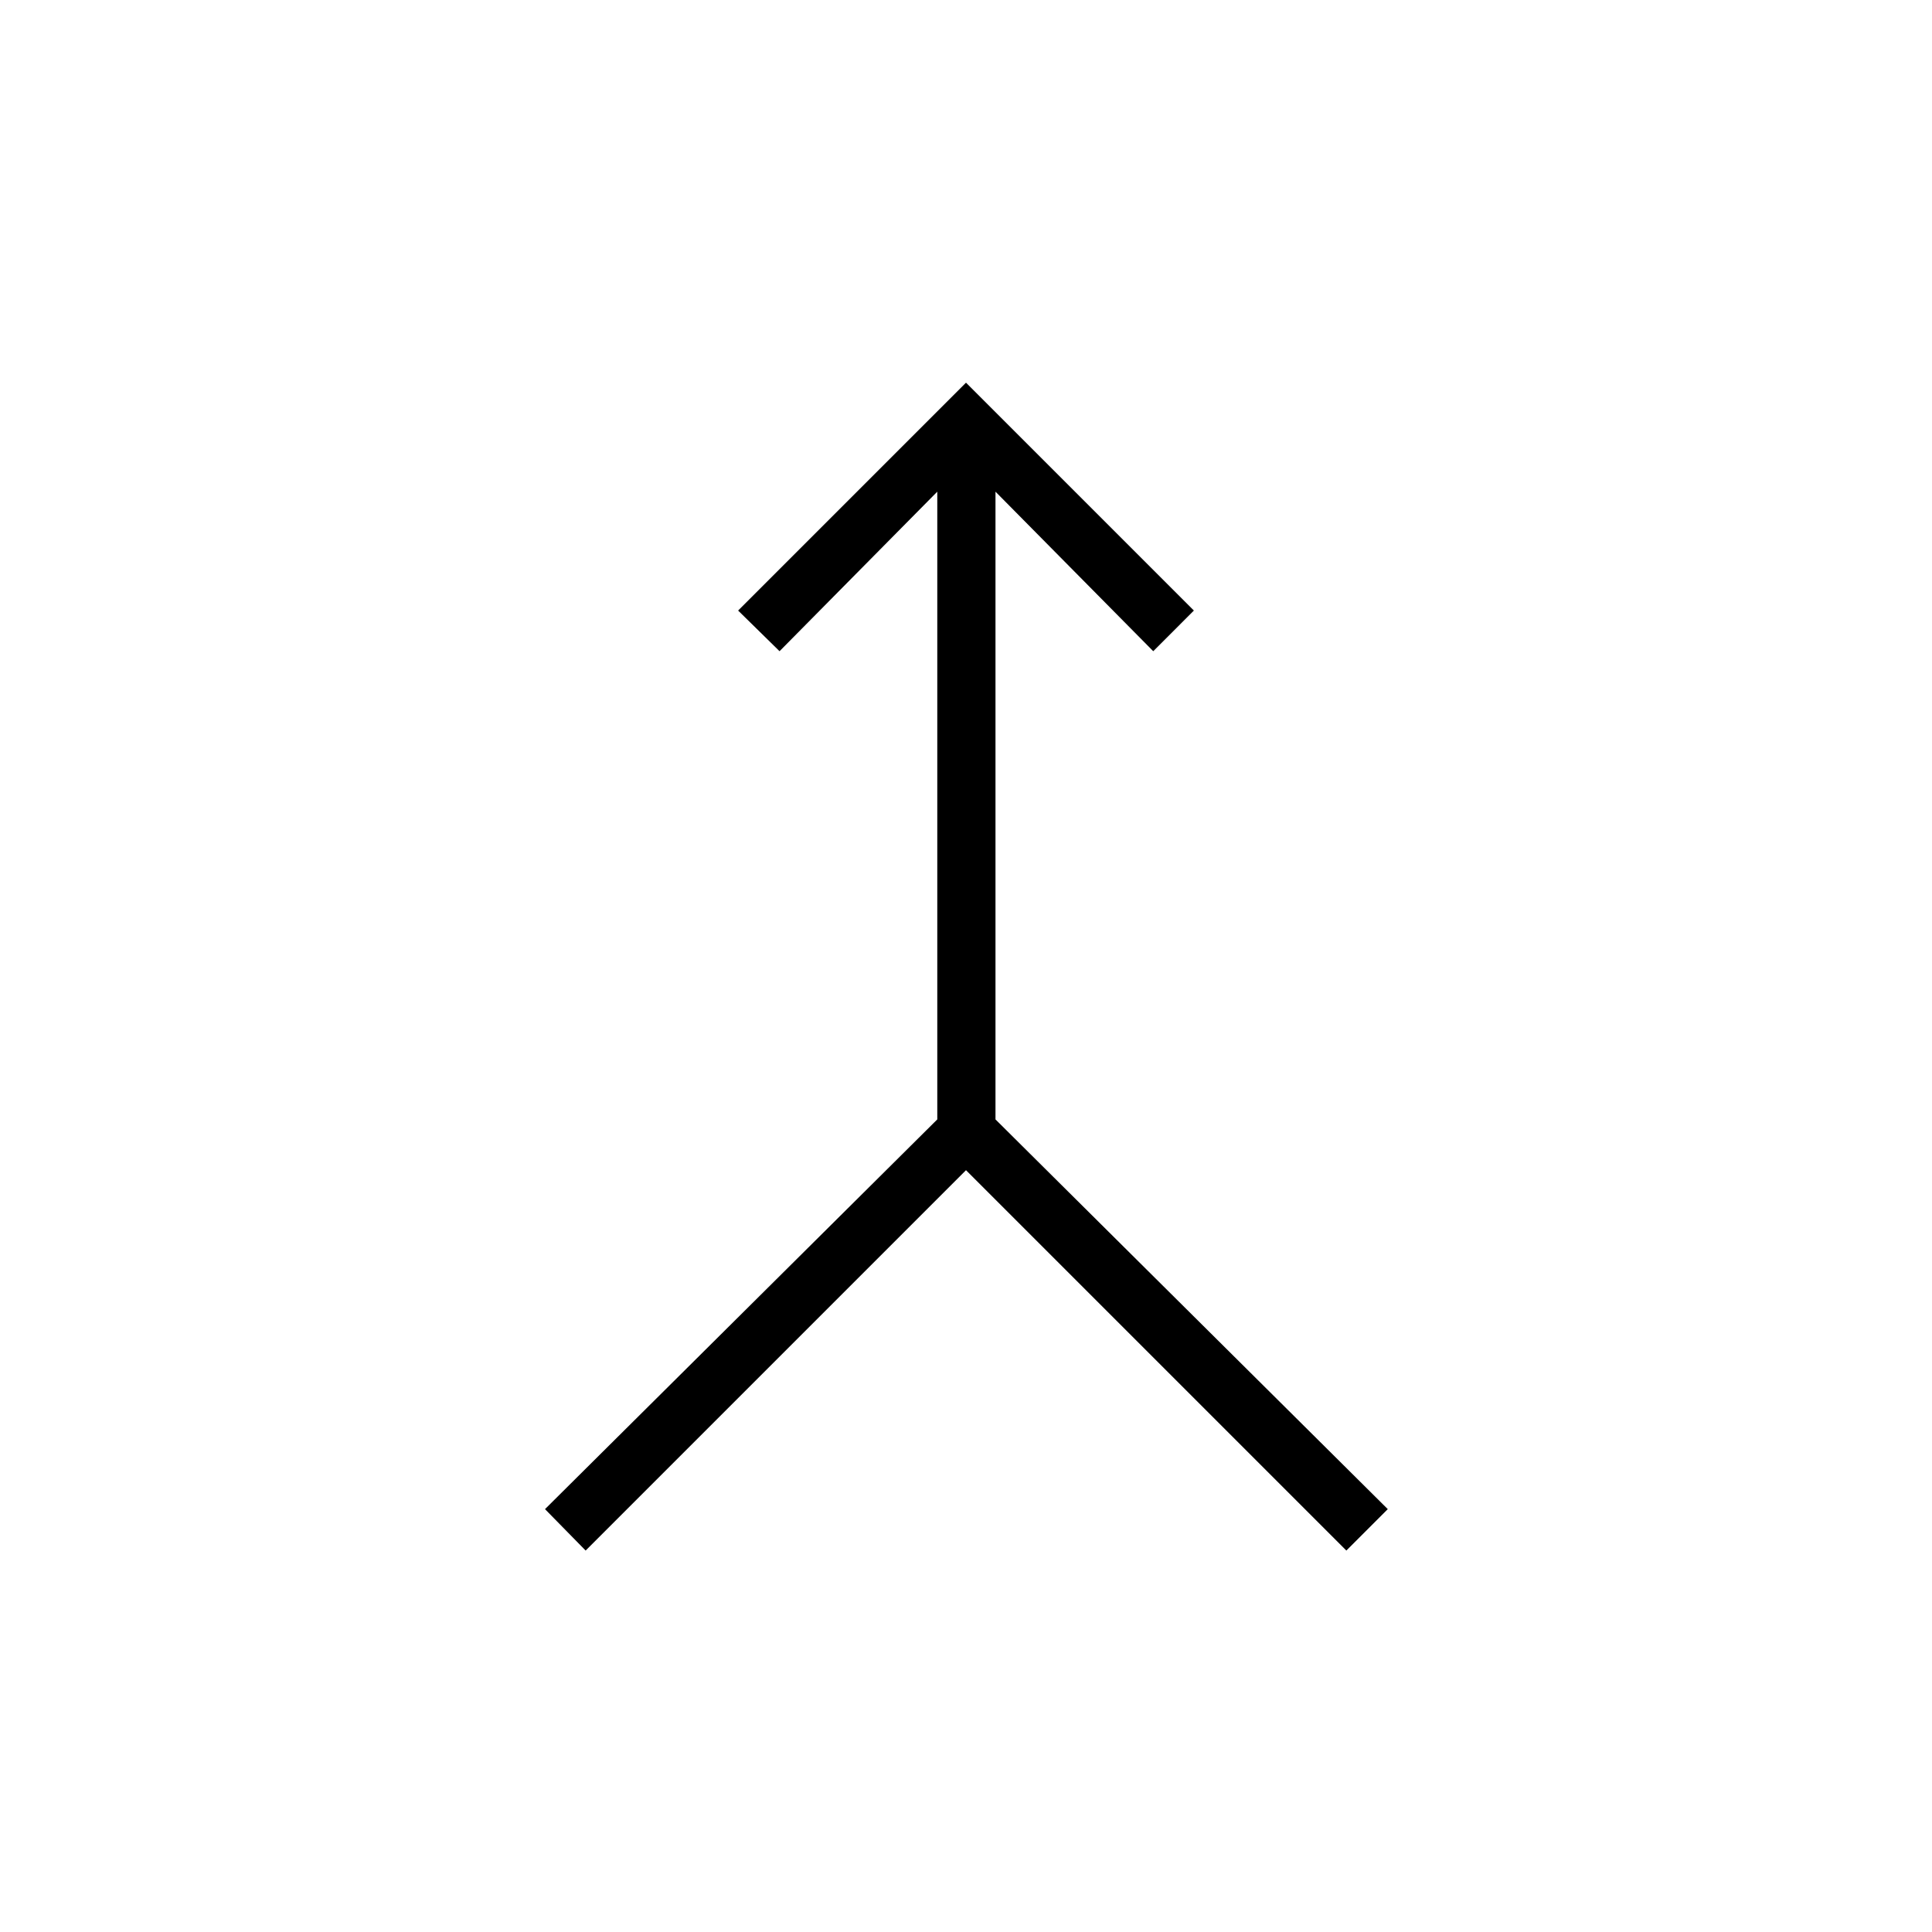 <svg xmlns="http://www.w3.org/2000/svg" height="20" viewBox="0 -960 960 960" width="20"><path d="m291-189.54-20.19-20.58 194.92-193.65v-311.92l-78.38 79.27-20.58-20.2L480-769.85l113.23 113.23-20.19 20.2-78.39-79.27v311.92l194.93 193.65L669-189.54l-189-189-189 189Z"/></svg>